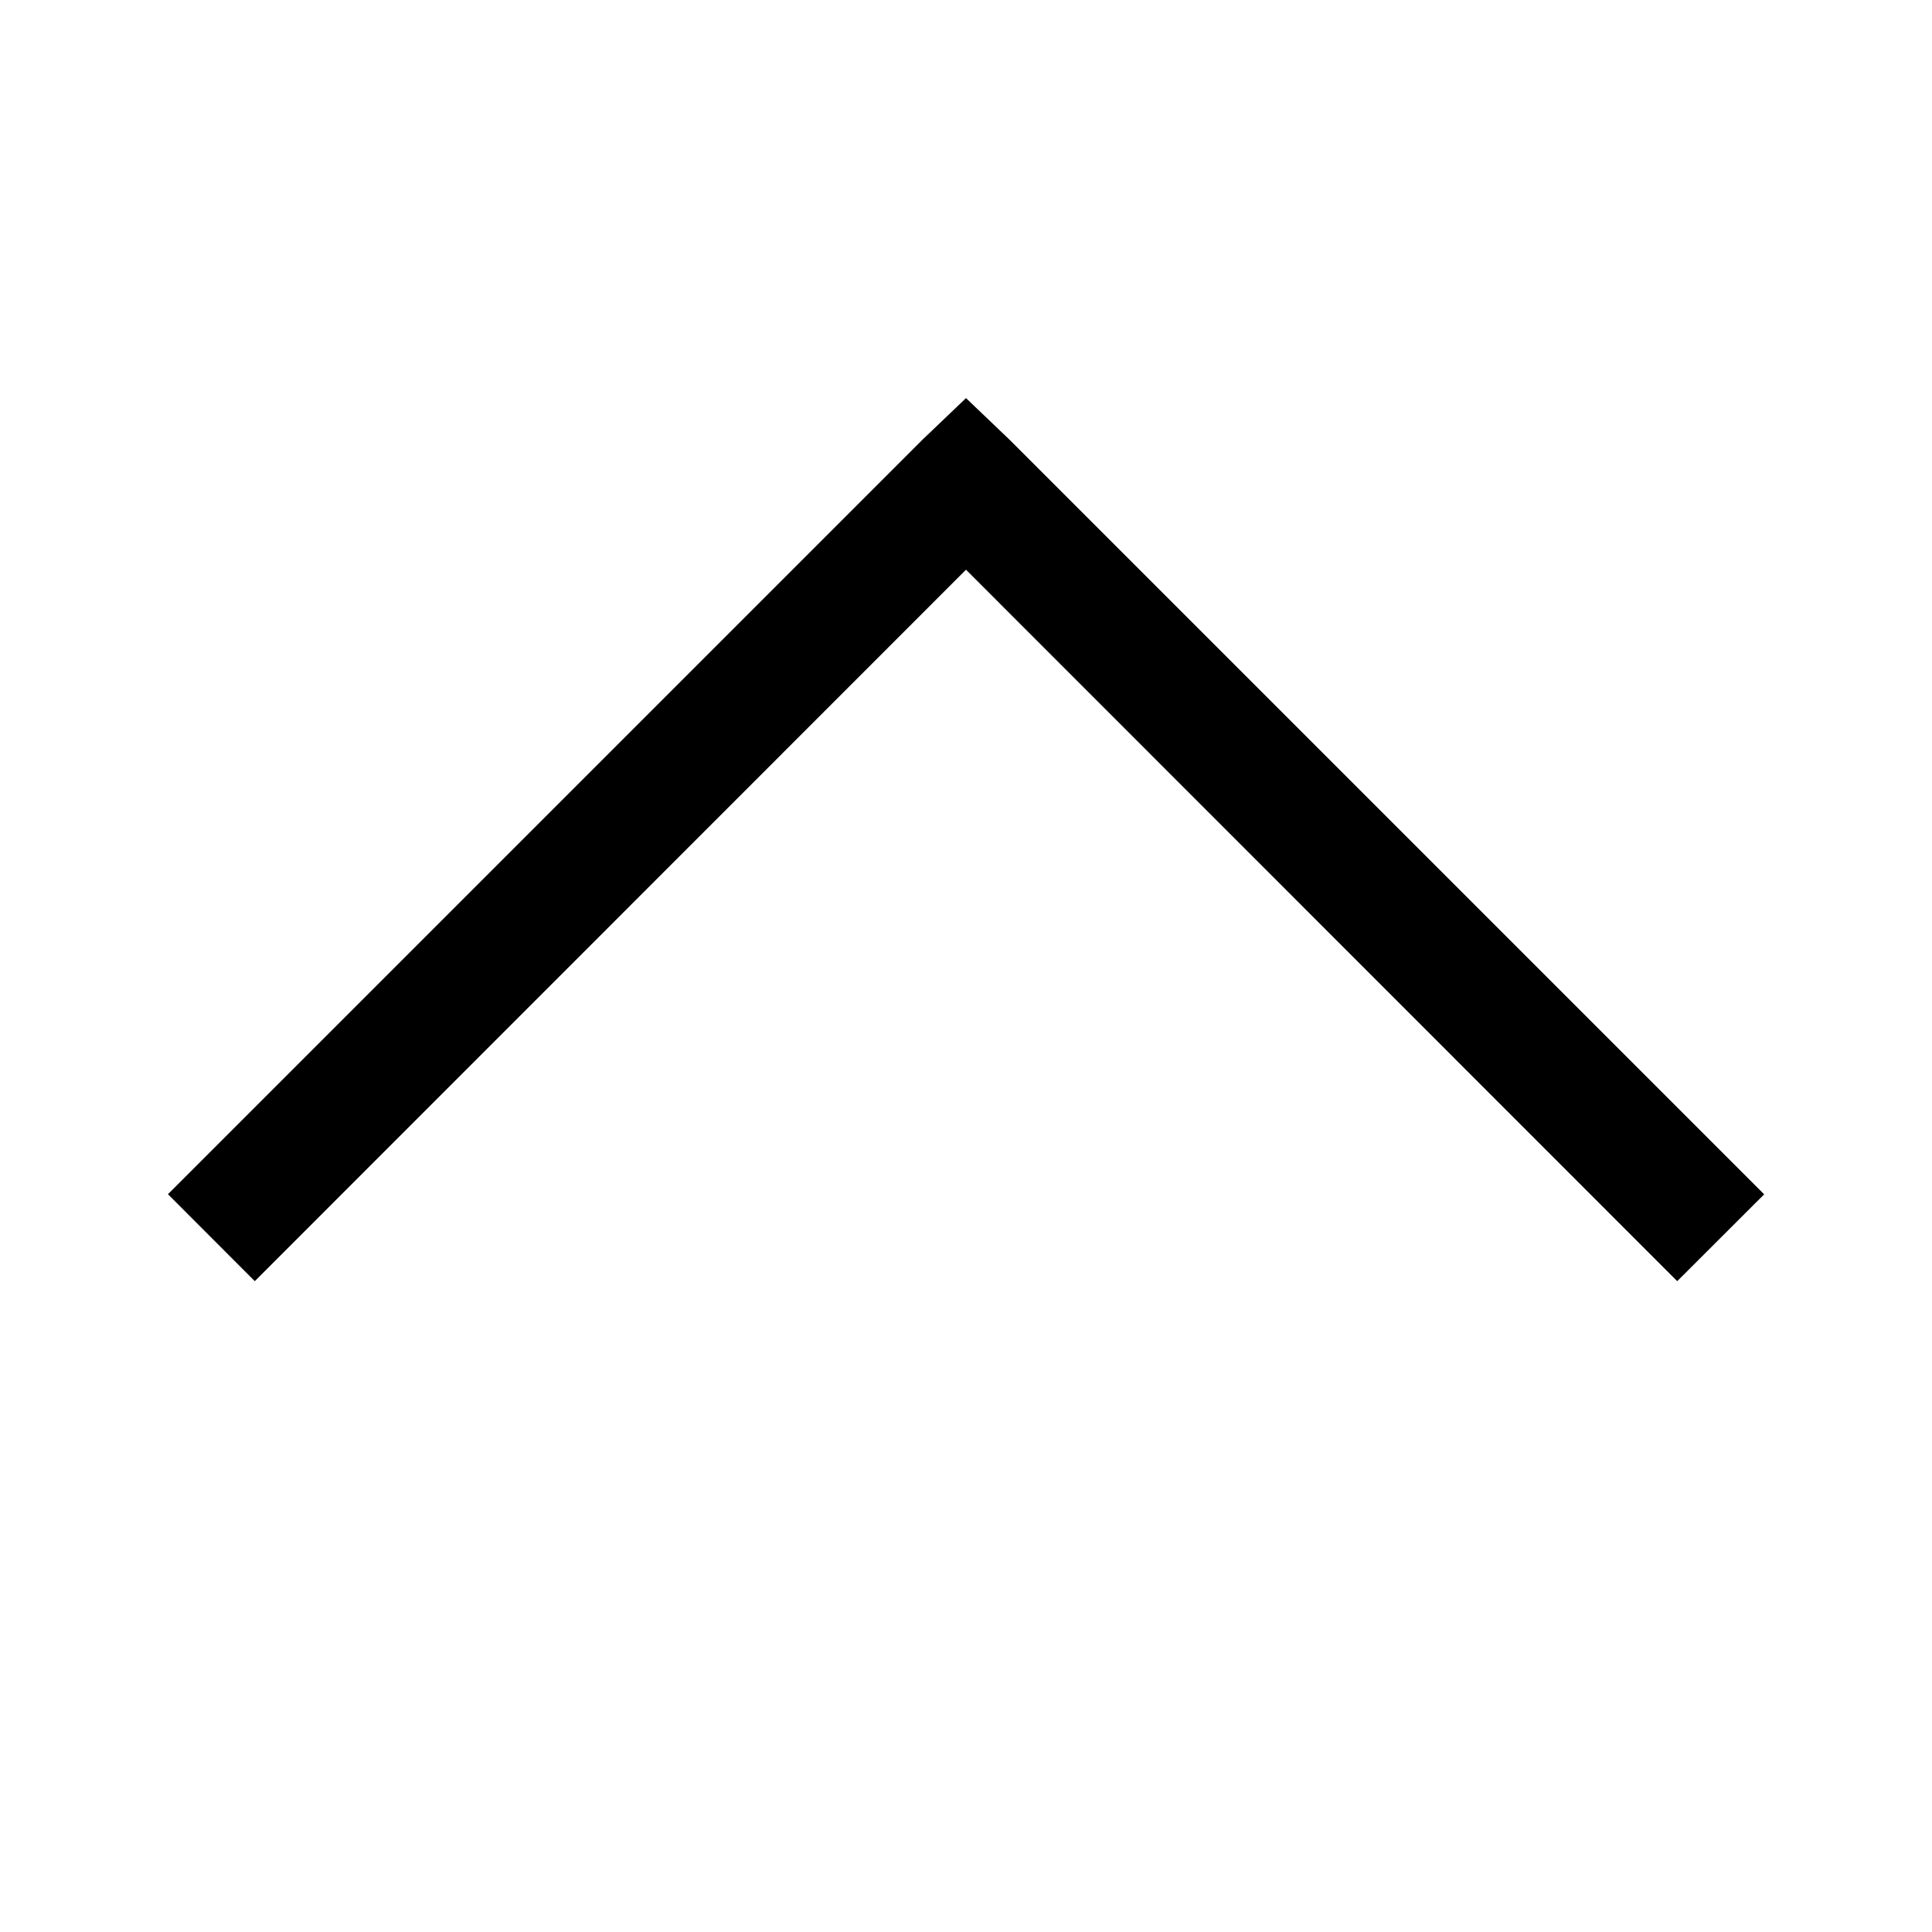<svg width="16" height="16" viewBox="0 0 16 16" fill="none" xmlns="http://www.w3.org/2000/svg">
<path d="M8 3.297L7.641 3.64L1.391 9.89L2.11 10.61L8 4.718L13.89 10.61L14.61 9.891L8.36 3.641L8 3.297Z" fill="black"/>
</svg>

